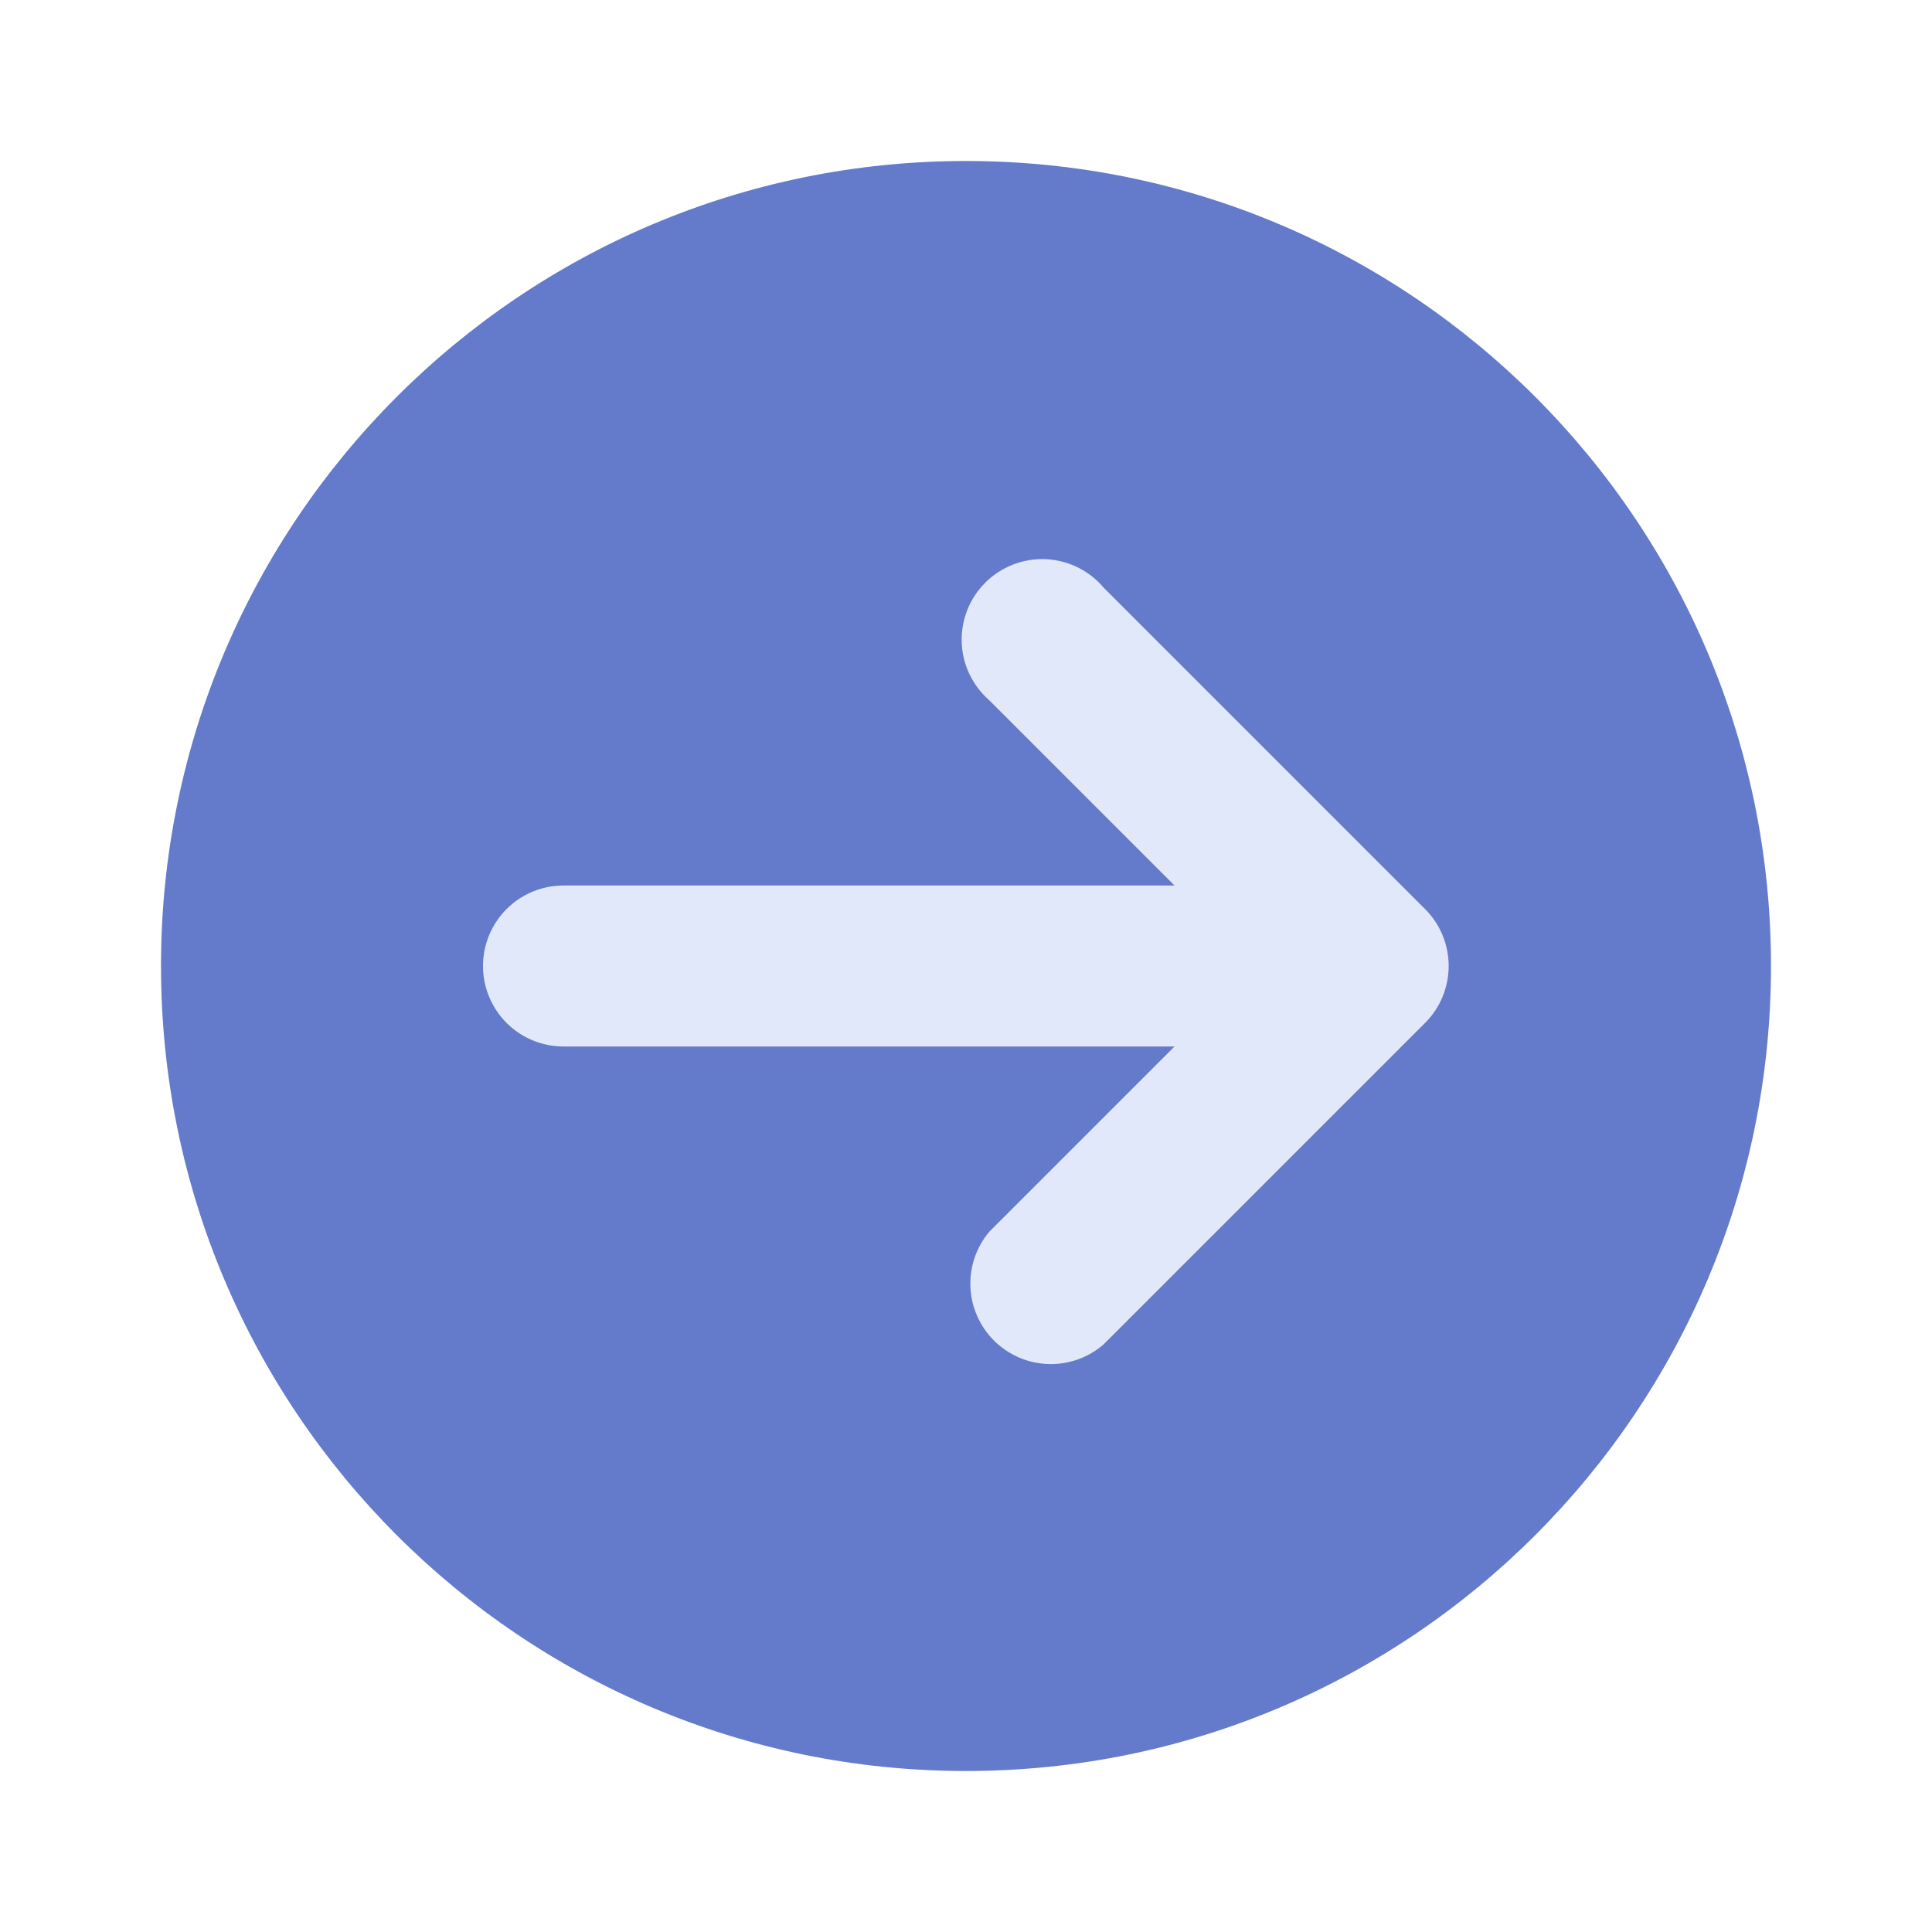 <svg width="36" height="36" viewBox="0 0 36 36" fill="none" xmlns="http://www.w3.org/2000/svg">
<path d="M18 33C26.284 33 33 26.284 33 18C33 9.716 26.284 3 18 3C9.716 3 3 9.716 3 18C3 26.284 9.716 33 18 33Z" fill="#647ACB"/>
<path d="M21.885 19.5H10.5C10.102 19.5 9.721 19.342 9.439 19.061C9.158 18.779 9 18.398 9 18C9 17.602 9.158 17.221 9.439 16.939C9.721 16.658 10.102 16.5 10.5 16.5H21.885L18.435 13.05C18.279 12.914 18.153 12.748 18.064 12.561C17.975 12.375 17.926 12.172 17.92 11.965C17.913 11.758 17.95 11.553 18.026 11.361C18.103 11.169 18.219 10.995 18.366 10.85C18.513 10.705 18.689 10.592 18.882 10.518C19.075 10.444 19.281 10.41 19.487 10.419C19.694 10.429 19.896 10.481 20.082 10.572C20.267 10.664 20.432 10.792 20.565 10.95L26.565 16.95C26.84 17.23 26.994 17.607 26.994 18C26.994 18.393 26.84 18.77 26.565 19.05L20.565 25.05C20.28 25.298 19.912 25.429 19.534 25.417C19.156 25.405 18.797 25.251 18.528 24.986C18.259 24.721 18.1 24.364 18.082 23.986C18.065 23.609 18.191 23.239 18.435 22.95L21.885 19.5Z" fill="#E0E8F9"/>
</svg>
